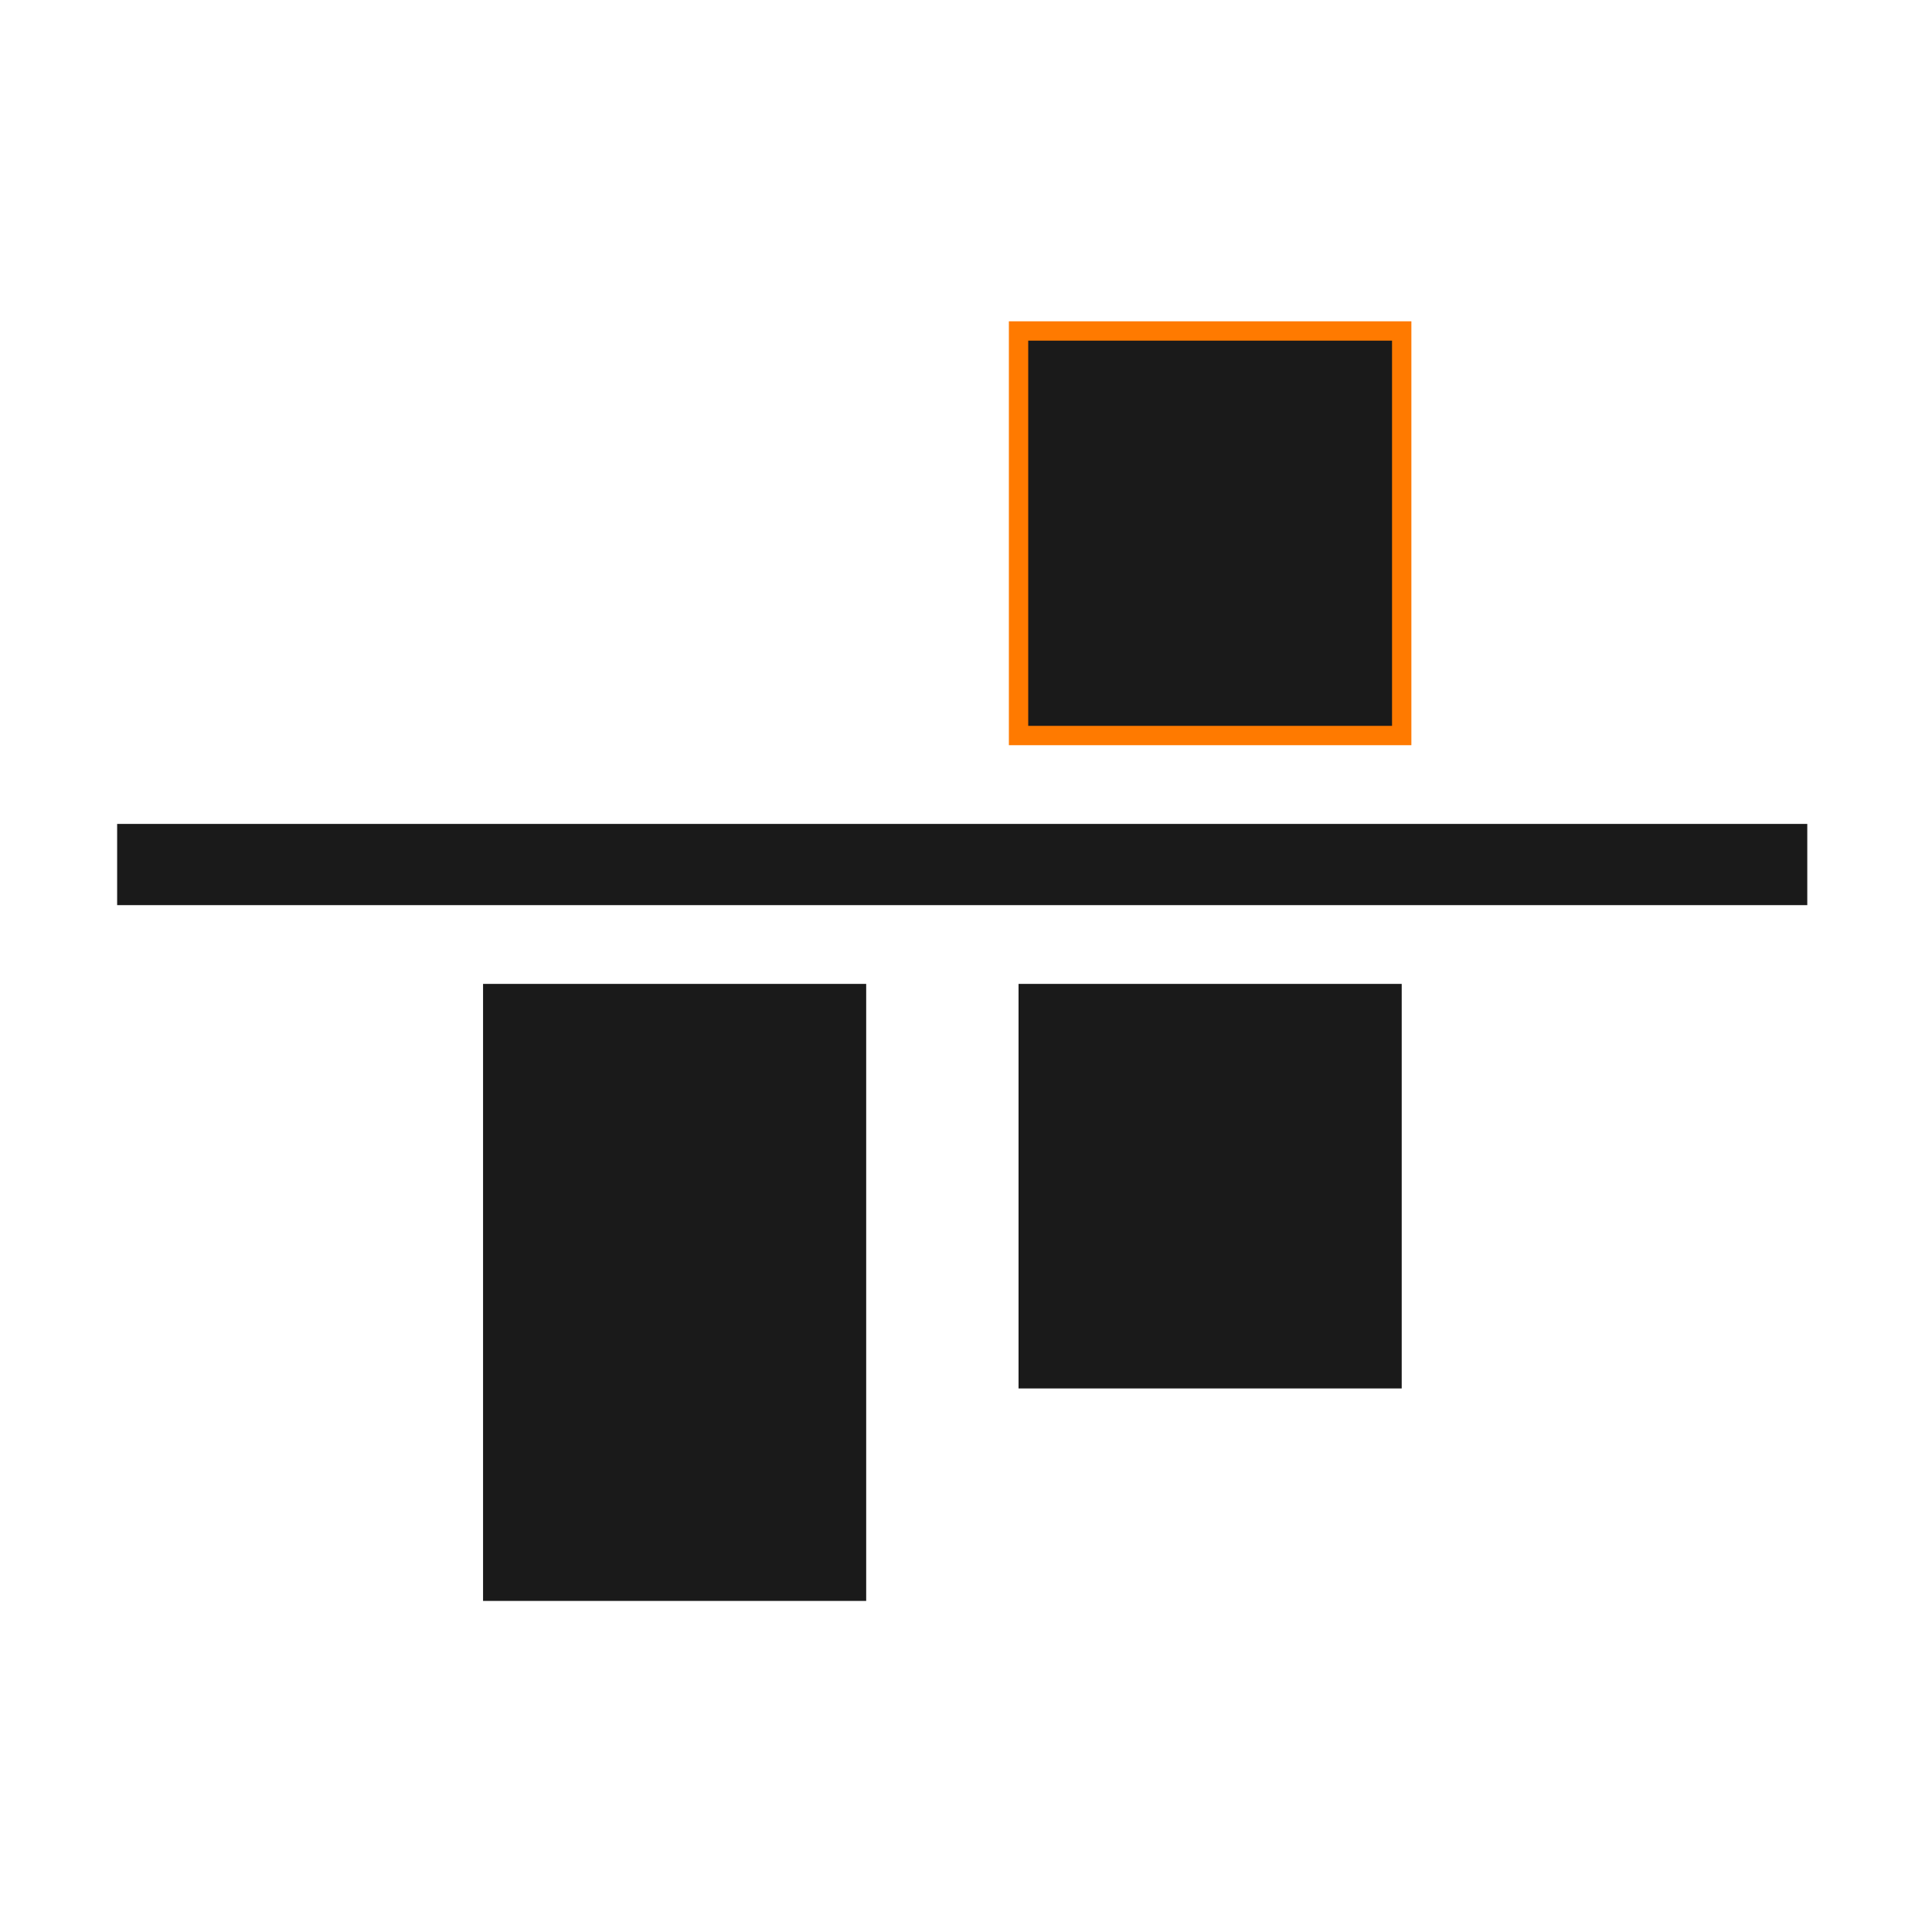 <?xml version="1.0" encoding="UTF-8" standalone="no"?>
<svg
   xmlns:dc="http://purl.org/dc/elements/1.1/"
   xmlns:cc="http://creativecommons.org/ns#"
   xmlns:rdf="http://www.w3.org/1999/02/22-rdf-syntax-ns#"
   xmlns:svg="http://www.w3.org/2000/svg"
   xmlns="http://www.w3.org/2000/svg"
   xmlns:sodipodi="http://sodipodi.sourceforge.net/DTD/sodipodi-0.dtd"
   xmlns:inkscape="http://www.inkscape.org/namespaces/inkscape"
   viewBox="0 0 48 48"
   id="svg2"
   version="1.1"
   inkscape:version="0.48+devel r12387"
   width="100%"
   height="100%"
   sodipodi:docname="align-horizontal-top-out.svg">
  <defs
     id="defs16" />
  <sodipodi:namedview
     pagecolor="#ffffff"
     bordercolor="#666666"
     borderopacity="1"
     objecttolerance="10"
     gridtolerance="10"
     guidetolerance="10"
     inkscape:pageopacity="0"
     inkscape:pageshadow="2"
     inkscape:window-width="1366"
     inkscape:window-height="714"
     id="namedview14"
     showgrid="false"
     inkscape:zoom="4.9166667"
     inkscape:cx="24"
     inkscape:cy="24"
     inkscape:window-x="0"
     inkscape:window-y="30"
     inkscape:window-maximized="1"
     inkscape:current-layer="svg2" />
  <g
     transform="matrix(0.961,0,0,0.961,-409.917,-534.399)"
     id="g4">
    <path
       rx="0"
       ry="0"
       d="m 429.581,-579.487 43.695,0 0,2.1 L 429.581,-577.387 Z"
       transform="scale(1,-1)"
       id="path6"
       inkscape:connector-curvature="0"
       style="fill:#1a1a1a" />
    <path
       rx="0"
       ry="0"
       d="m 439.041,-597.475 9.905,0 0,15.952 L 439.041,-581.523 Z"
       transform="scale(1,-1)"
       id="path8"
       inkscape:connector-curvature="0"
       style="fill:#1a1a1a" />
    <path
       rx="0"
       ry="0"
       d="m 452.885,-591.982 9.906,0 0,10.459 L 452.885,-581.523 Z"
       transform="scale(1,-1)"
       id="path10"
       inkscape:connector-curvature="0"
       style="fill:#1a1a1a" />
    <path
       rx="0"
       ry="0"
       d="m 452.885,564.643 9.906,0 0,10.459 L 452.885,575.102 Z"
       id="path12"
       inkscape:connector-curvature="0"
       style="fill:#1a1a1a;stroke:#ff7a00;stroke-width:0.5" />
  </g>
</svg>
